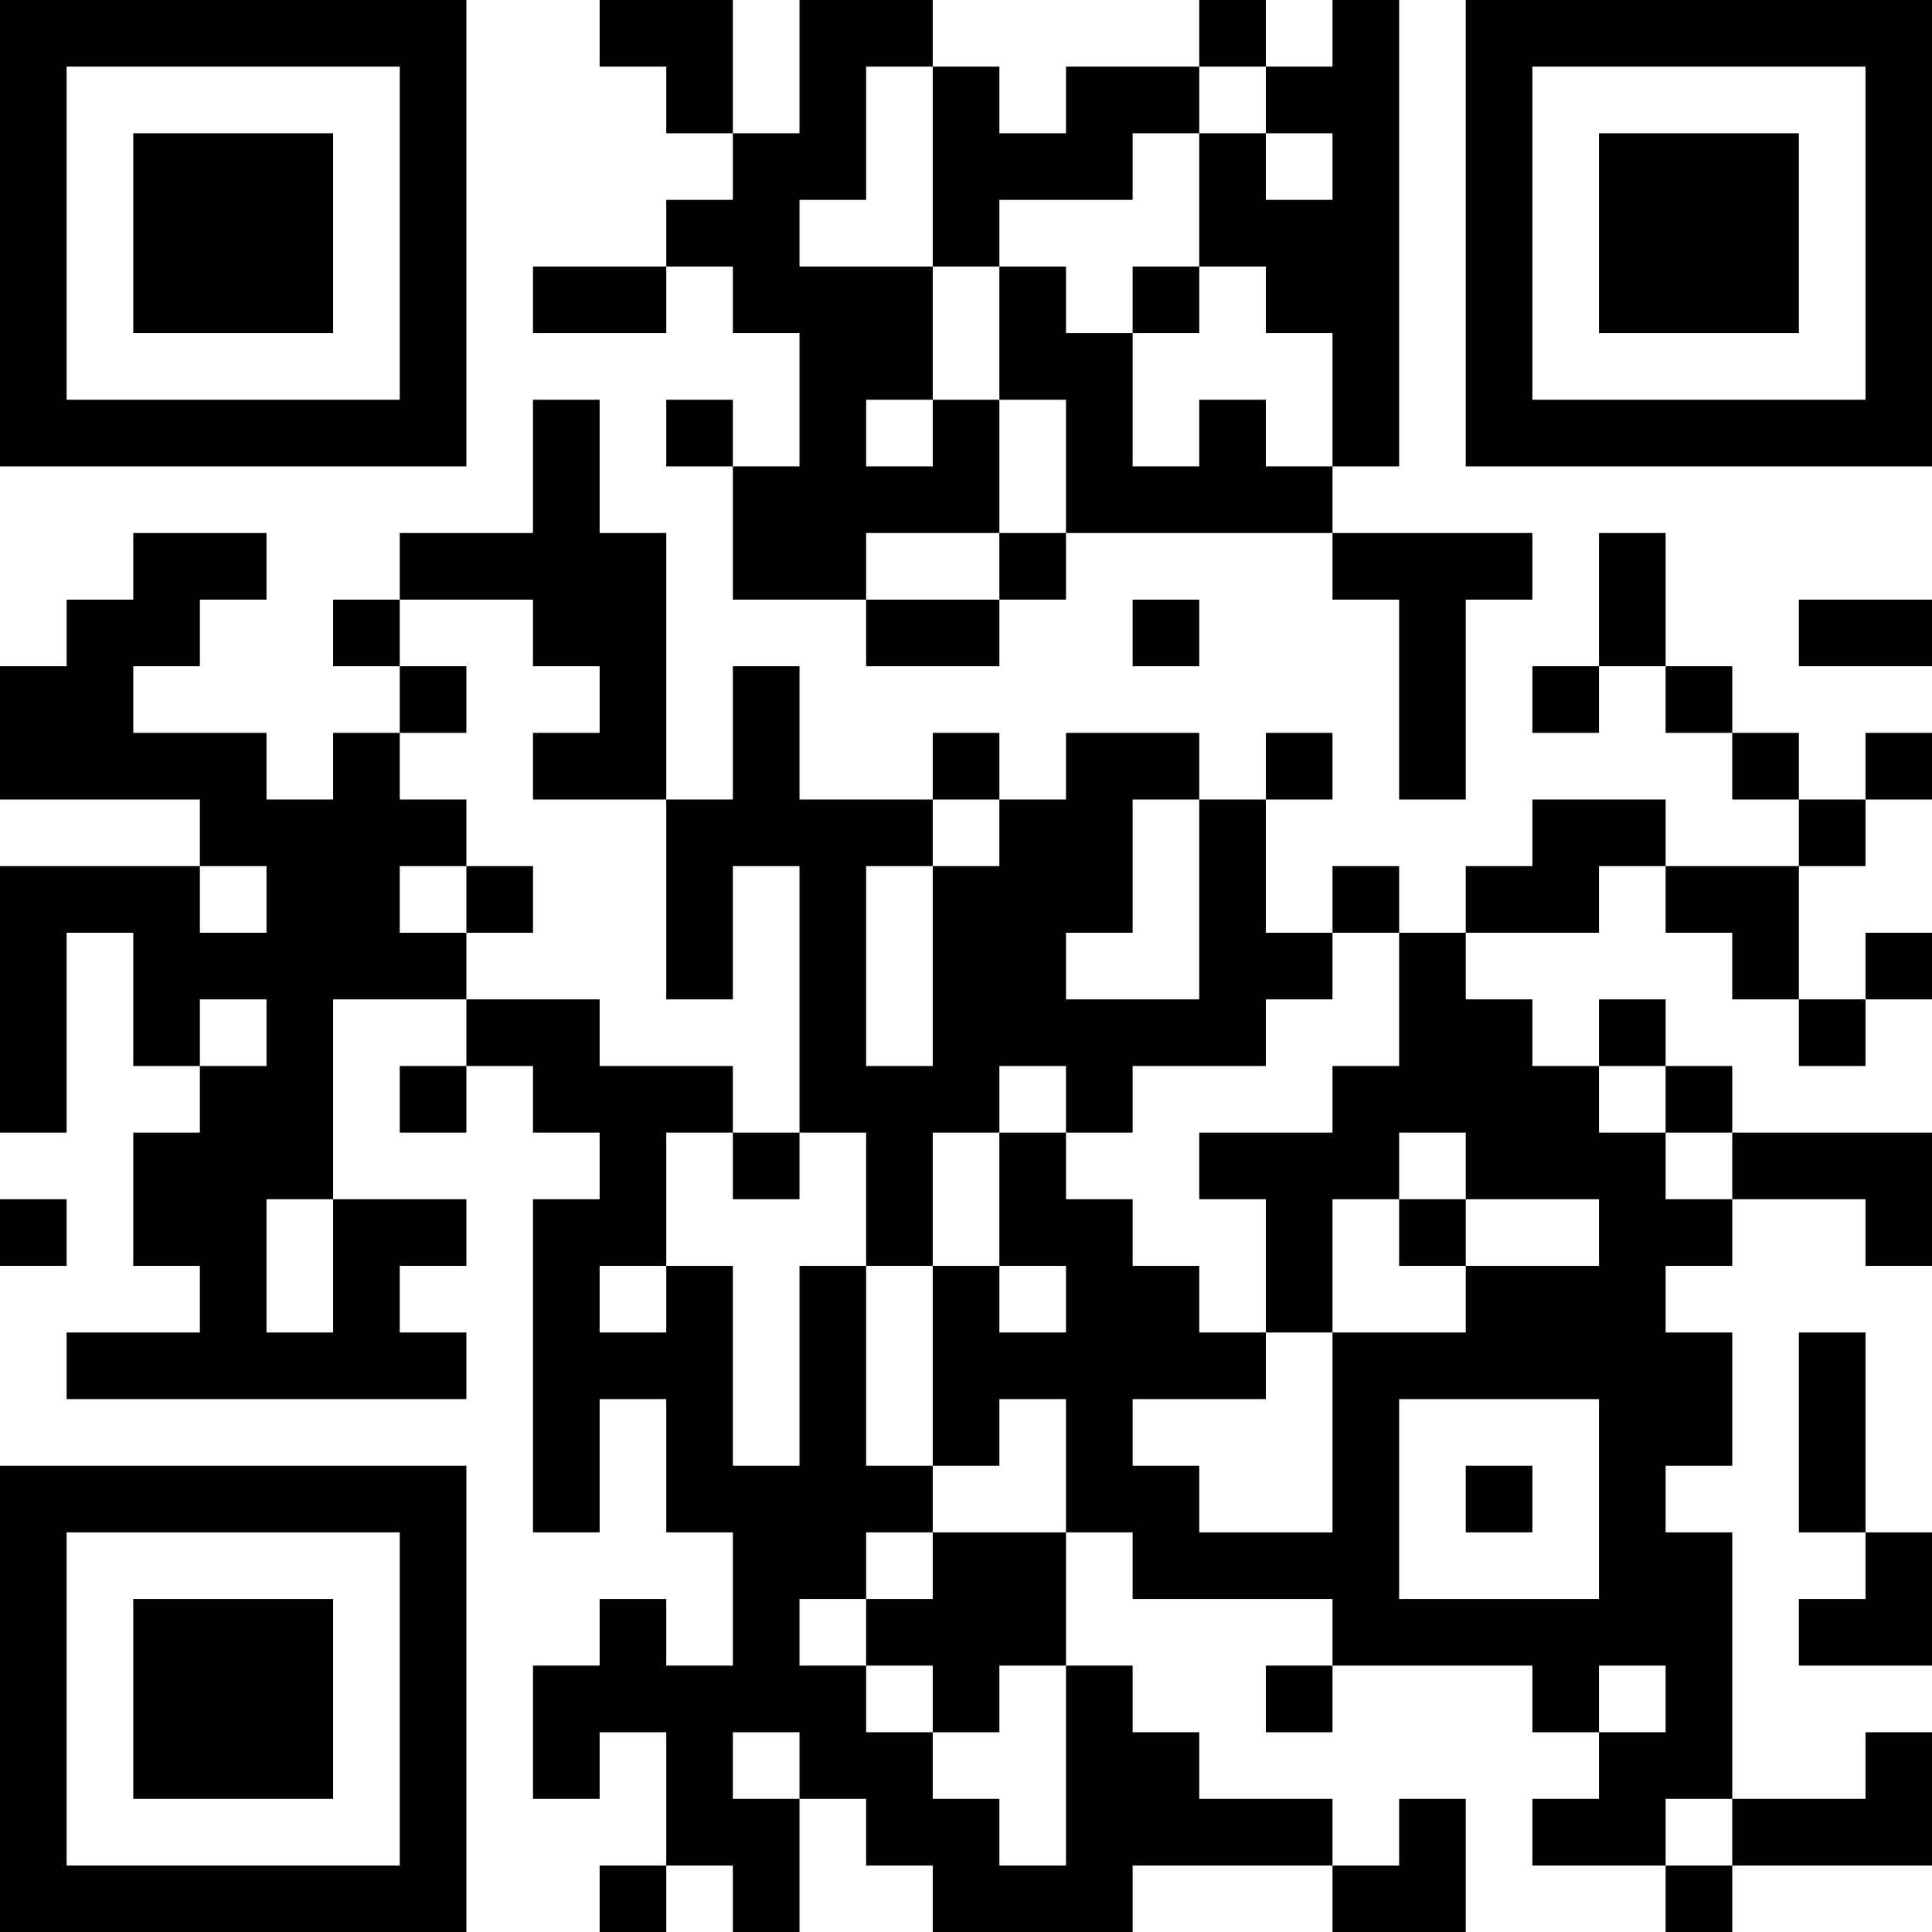 <?xml version="1.0" encoding="UTF-8"?>
<svg xmlns="http://www.w3.org/2000/svg" version="1.1" width="200" height="200" viewBox="0 0 200 200"><rect x="0" y="0" width="200" height="200" fill="#ffffff"/><g transform="scale(6.897)"><g transform="translate(0,0)"><path fill-rule="evenodd" d="M9 0L9 1L10 1L10 2L11 2L11 3L10 3L10 4L8 4L8 5L10 5L10 4L11 4L11 5L12 5L12 7L11 7L11 6L10 6L10 7L11 7L11 9L13 9L13 10L15 10L15 9L16 9L16 8L20 8L20 9L21 9L21 12L22 12L22 9L23 9L23 8L20 8L20 7L21 7L21 0L20 0L20 1L19 1L19 0L18 0L18 1L16 1L16 2L15 2L15 1L14 1L14 0L12 0L12 2L11 2L11 0ZM13 1L13 3L12 3L12 4L14 4L14 6L13 6L13 7L14 7L14 6L15 6L15 8L13 8L13 9L15 9L15 8L16 8L16 6L15 6L15 4L16 4L16 5L17 5L17 7L18 7L18 6L19 6L19 7L20 7L20 5L19 5L19 4L18 4L18 2L19 2L19 3L20 3L20 2L19 2L19 1L18 1L18 2L17 2L17 3L15 3L15 4L14 4L14 1ZM17 4L17 5L18 5L18 4ZM8 6L8 8L6 8L6 9L5 9L5 10L6 10L6 11L5 11L5 12L4 12L4 11L2 11L2 10L3 10L3 9L4 9L4 8L2 8L2 9L1 9L1 10L0 10L0 12L3 12L3 13L0 13L0 17L1 17L1 14L2 14L2 16L3 16L3 17L2 17L2 19L3 19L3 20L1 20L1 21L7 21L7 20L6 20L6 19L7 19L7 18L5 18L5 15L7 15L7 16L6 16L6 17L7 17L7 16L8 16L8 17L9 17L9 18L8 18L8 23L9 23L9 21L10 21L10 23L11 23L11 25L10 25L10 24L9 24L9 25L8 25L8 27L9 27L9 26L10 26L10 28L9 28L9 29L10 29L10 28L11 28L11 29L12 29L12 27L13 27L13 28L14 28L14 29L17 29L17 28L20 28L20 29L22 29L22 27L21 27L21 28L20 28L20 27L18 27L18 26L17 26L17 25L16 25L16 23L17 23L17 24L20 24L20 25L19 25L19 26L20 26L20 25L23 25L23 26L24 26L24 27L23 27L23 28L25 28L25 29L26 29L26 28L29 28L29 26L28 26L28 27L26 27L26 23L25 23L25 22L26 22L26 20L25 20L25 19L26 19L26 18L28 18L28 19L29 19L29 17L26 17L26 16L25 16L25 15L24 15L24 16L23 16L23 15L22 15L22 14L24 14L24 13L25 13L25 14L26 14L26 15L27 15L27 16L28 16L28 15L29 15L29 14L28 14L28 15L27 15L27 13L28 13L28 12L29 12L29 11L28 11L28 12L27 12L27 11L26 11L26 10L25 10L25 8L24 8L24 10L23 10L23 11L24 11L24 10L25 10L25 11L26 11L26 12L27 12L27 13L25 13L25 12L23 12L23 13L22 13L22 14L21 14L21 13L20 13L20 14L19 14L19 12L20 12L20 11L19 11L19 12L18 12L18 11L16 11L16 12L15 12L15 11L14 11L14 12L12 12L12 10L11 10L11 12L10 12L10 8L9 8L9 6ZM6 9L6 10L7 10L7 11L6 11L6 12L7 12L7 13L6 13L6 14L7 14L7 15L9 15L9 16L11 16L11 17L10 17L10 19L9 19L9 20L10 20L10 19L11 19L11 22L12 22L12 19L13 19L13 22L14 22L14 23L13 23L13 24L12 24L12 25L13 25L13 26L14 26L14 27L15 27L15 28L16 28L16 25L15 25L15 26L14 26L14 25L13 25L13 24L14 24L14 23L16 23L16 21L15 21L15 22L14 22L14 19L15 19L15 20L16 20L16 19L15 19L15 17L16 17L16 18L17 18L17 19L18 19L18 20L19 20L19 21L17 21L17 22L18 22L18 23L20 23L20 20L22 20L22 19L24 19L24 18L22 18L22 17L21 17L21 18L20 18L20 20L19 20L19 18L18 18L18 17L20 17L20 16L21 16L21 14L20 14L20 15L19 15L19 16L17 16L17 17L16 17L16 16L15 16L15 17L14 17L14 19L13 19L13 17L12 17L12 13L11 13L11 15L10 15L10 12L8 12L8 11L9 11L9 10L8 10L8 9ZM17 9L17 10L18 10L18 9ZM27 9L27 10L29 10L29 9ZM14 12L14 13L13 13L13 16L14 16L14 13L15 13L15 12ZM17 12L17 14L16 14L16 15L18 15L18 12ZM3 13L3 14L4 14L4 13ZM7 13L7 14L8 14L8 13ZM3 15L3 16L4 16L4 15ZM24 16L24 17L25 17L25 18L26 18L26 17L25 17L25 16ZM11 17L11 18L12 18L12 17ZM0 18L0 19L1 19L1 18ZM4 18L4 20L5 20L5 18ZM21 18L21 19L22 19L22 18ZM27 20L27 23L28 23L28 24L27 24L27 25L29 25L29 23L28 23L28 20ZM21 21L21 24L24 24L24 21ZM22 22L22 23L23 23L23 22ZM24 25L24 26L25 26L25 25ZM11 26L11 27L12 27L12 26ZM25 27L25 28L26 28L26 27ZM0 0L0 7L7 7L7 0ZM1 1L1 6L6 6L6 1ZM2 2L2 5L5 5L5 2ZM22 0L22 7L29 7L29 0ZM23 1L23 6L28 6L28 1ZM24 2L24 5L27 5L27 2ZM0 22L0 29L7 29L7 22ZM1 23L1 28L6 28L6 23ZM2 24L2 27L5 27L5 24Z" fill="#000000"/></g></g></svg>
